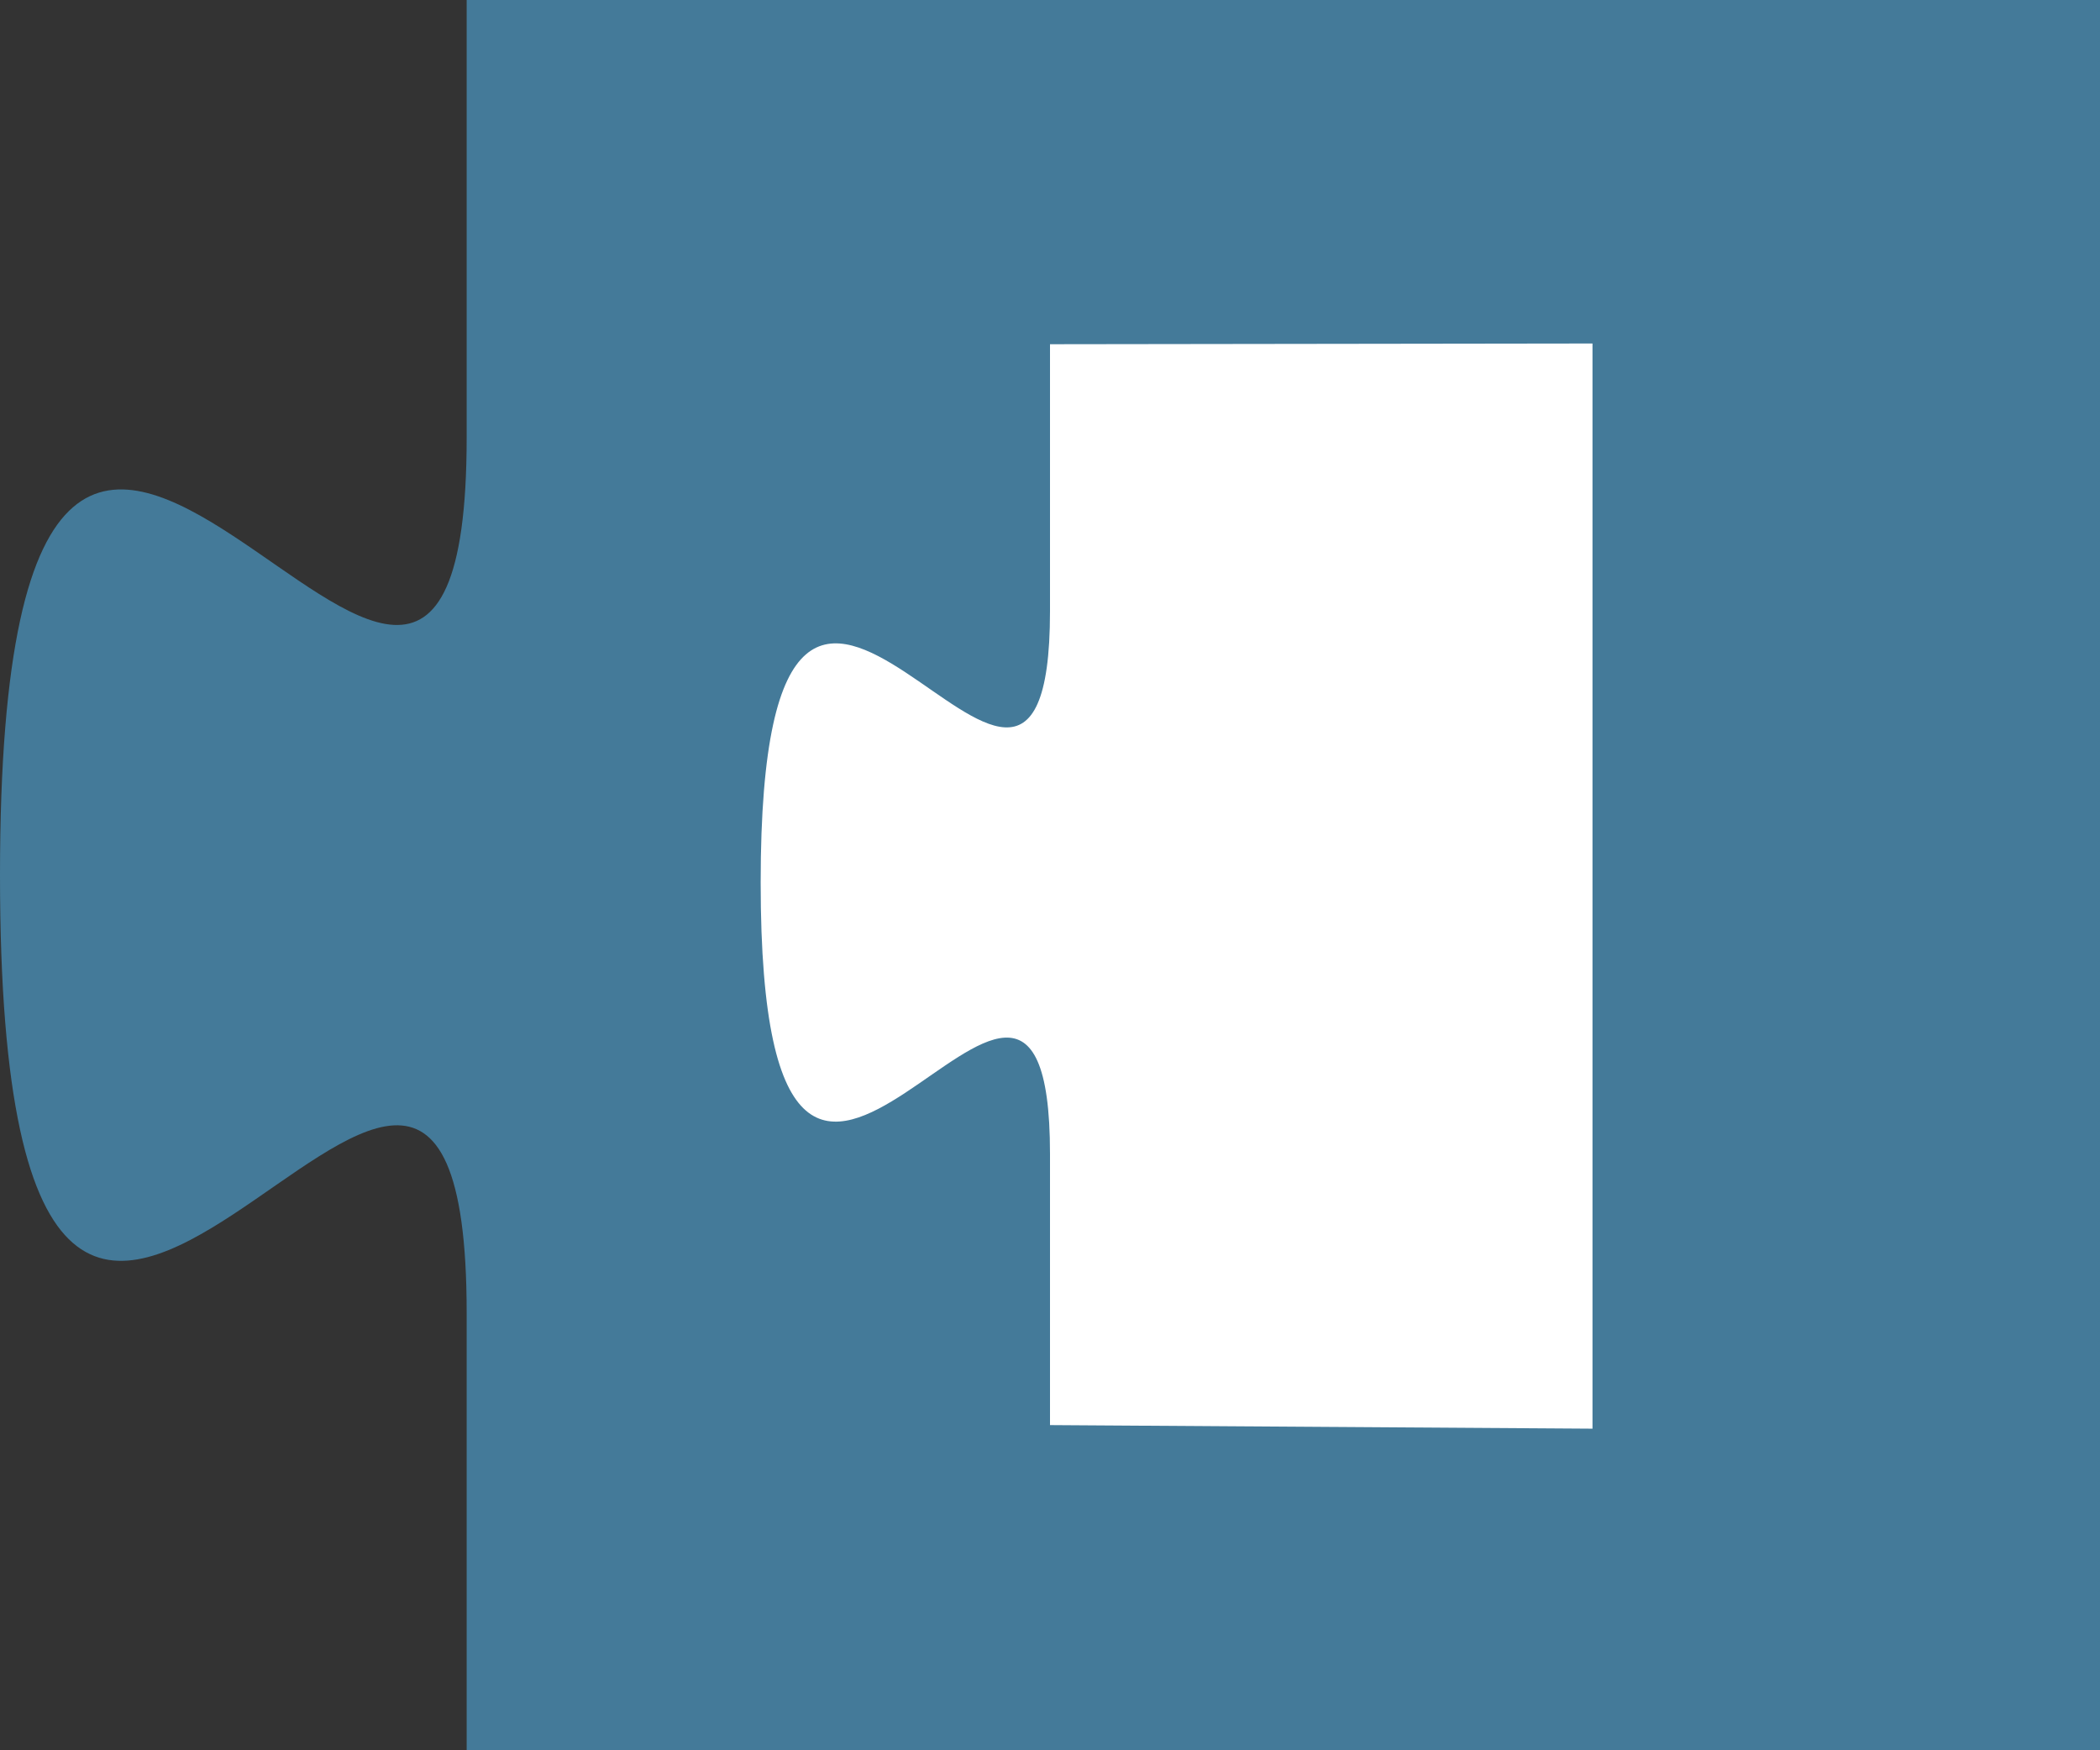 <svg version="1.1" viewBox="0 0 36 30" xmlns="http://www.w3.org/2000/svg">
    <rect x="0" y="0" width="36" height="30" fill="#333333" stroke="none"/>
    <g transform="translate(8)">
        <path
            d="m0 0h28v30h-28v-7.5c0-10-8 8-8-7.5s8 2.5 8-7.5z"
            fill="#447a99"
        />
    </g>
    <g transform="matrix(.62 0 0 .62 18 5.9)">
        <path
            d="m0 0 15-0.02v30l-15-0.099v-7.5c0-10-8 8-8-7.5s8 2.5 8-7.5z"
            fill="#fff"
        />
    </g>
</svg>
